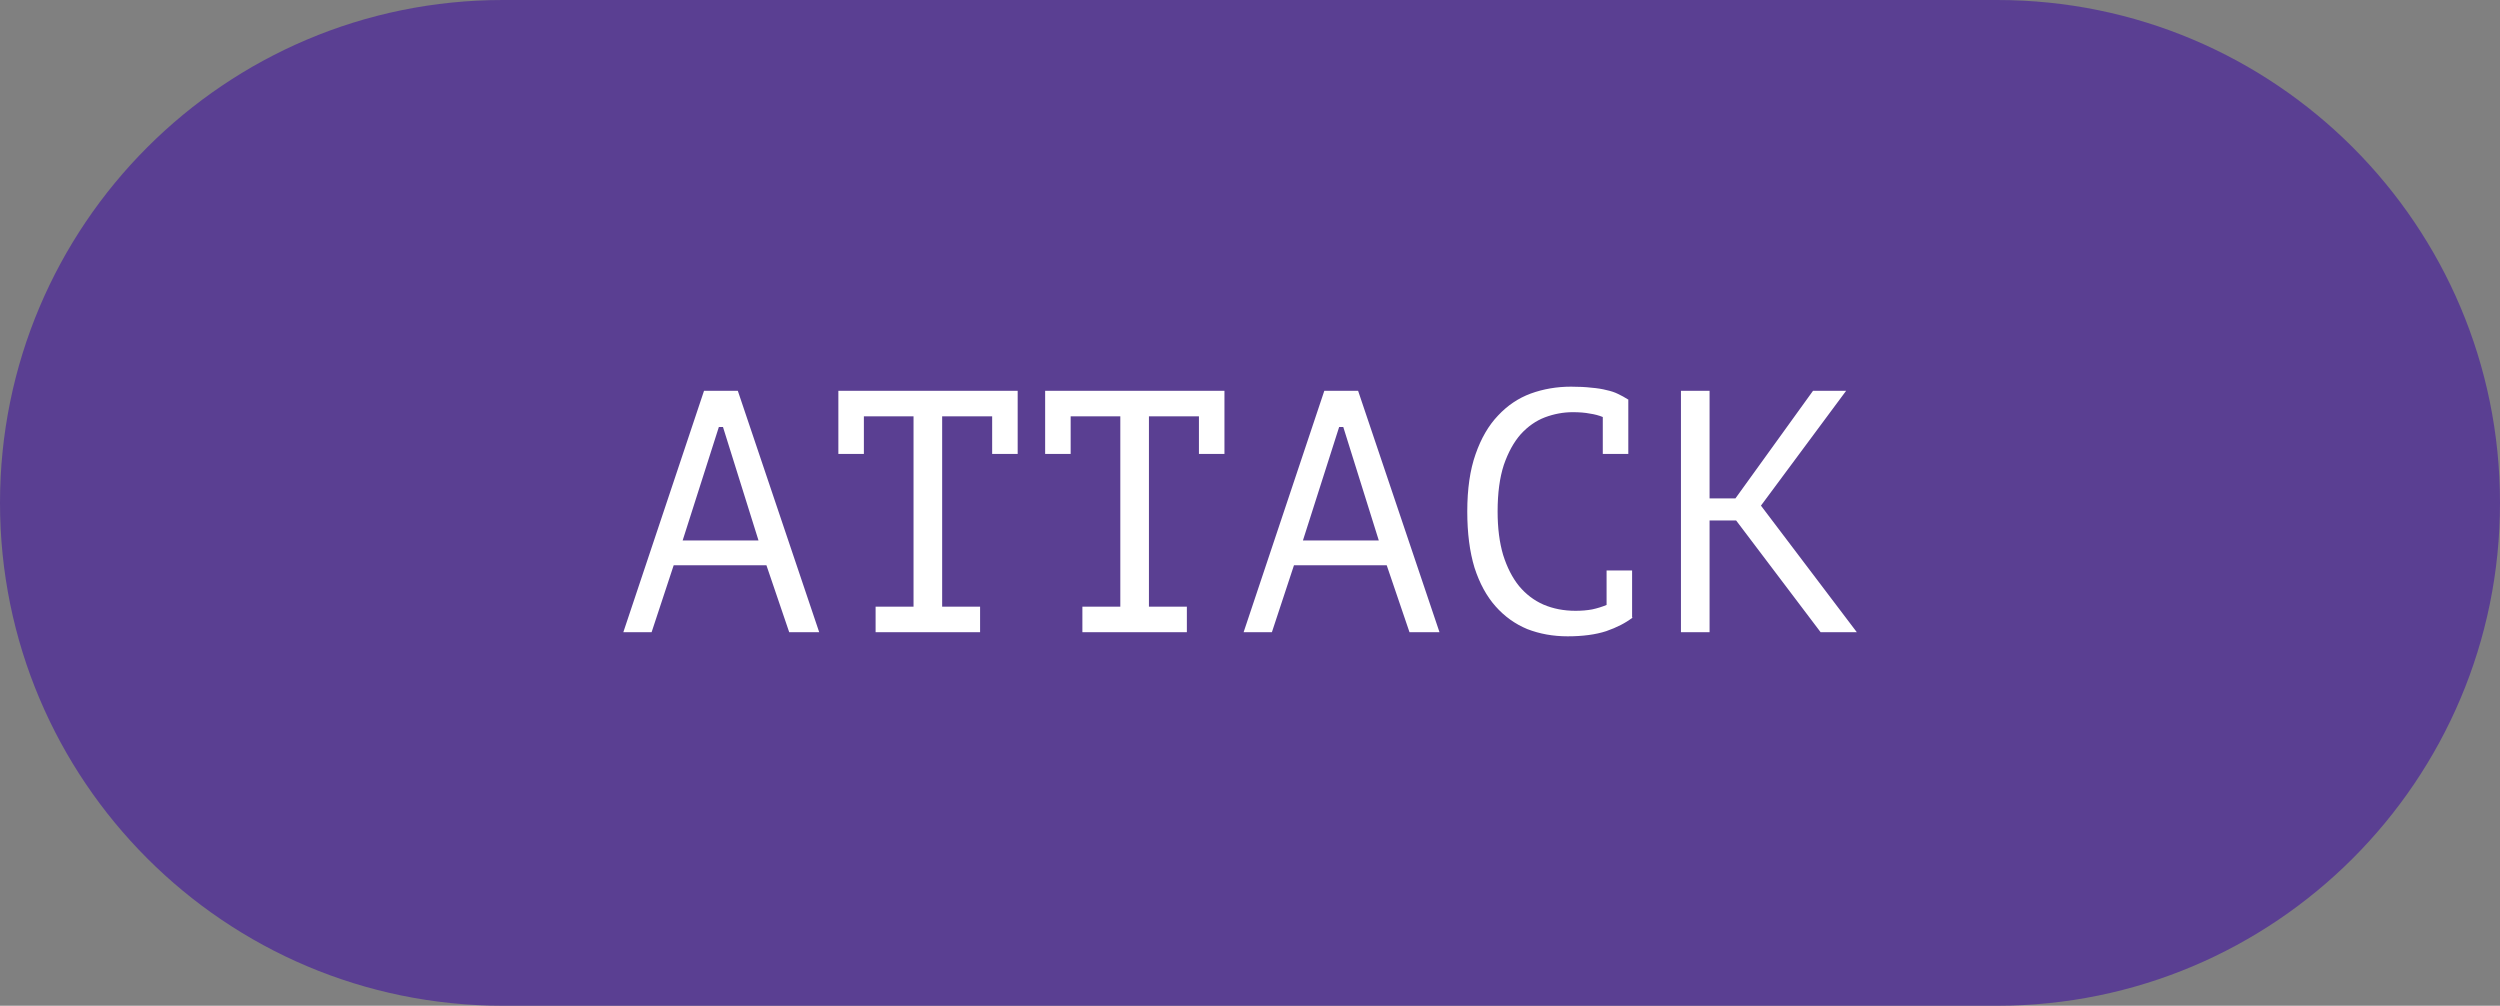 <svg width="87" height="35" viewBox="0 0 87 35" fill="none" xmlns="http://www.w3.org/2000/svg">
<rect x="0" y="0" width="87" height="35" fill="#808080" stroke="none"/>
<path d="M0 17.5C0 7.835 7.835 0 17.5 0H69.5C79.165 0 87 7.835 87 17.5V17.5C87 27.165 79.165 35 69.5 35H17.5C7.835 35 0 27.165 0 17.5V17.5Z" fill="#5A3F92"/>
<path d="M26.672 19.672H23.444L22.676 22H21.692L24.5 13.6H25.676L28.508 22H27.464L26.672 19.672ZM23.756 18.808H26.396L25.16 14.86H25.016L23.756 18.808ZM29.175 13.6H35.415V15.796H34.527V14.488H32.787V21.112H34.107V22H30.471V21.112H31.791V14.488H30.063V15.796H29.175V13.6ZM36.371 13.6H42.611V15.796H41.723V14.488H39.983V21.112H41.303V22H37.667V21.112H38.987V14.488H37.259V15.796H36.371V13.6ZM48.258 19.672H45.03L44.262 22H43.278L46.086 13.6H47.262L50.094 22H49.05L48.258 19.672ZM45.342 18.808H47.982L46.746 14.86H46.602L45.342 18.808ZM55.777 14.512C55.641 14.456 55.489 14.416 55.321 14.392C55.161 14.36 54.965 14.344 54.733 14.344C54.405 14.344 54.081 14.404 53.761 14.524C53.449 14.644 53.169 14.84 52.921 15.112C52.681 15.384 52.485 15.74 52.333 16.18C52.189 16.62 52.117 17.16 52.117 17.8C52.117 18.376 52.181 18.88 52.309 19.312C52.445 19.744 52.629 20.104 52.861 20.392C53.101 20.68 53.385 20.896 53.713 21.04C54.049 21.184 54.421 21.256 54.829 21.256C55.037 21.256 55.229 21.24 55.405 21.208C55.589 21.168 55.757 21.116 55.909 21.052V19.852H56.797V21.472L56.809 21.496C56.569 21.68 56.265 21.836 55.897 21.964C55.529 22.084 55.081 22.144 54.553 22.144C54.049 22.144 53.581 22.06 53.149 21.892C52.725 21.716 52.357 21.452 52.045 21.1C51.733 20.748 51.489 20.3 51.313 19.756C51.145 19.204 51.061 18.552 51.061 17.8C51.061 17.016 51.157 16.352 51.349 15.808C51.541 15.256 51.801 14.808 52.129 14.464C52.457 14.112 52.837 13.856 53.269 13.696C53.709 13.536 54.177 13.456 54.673 13.456C54.945 13.456 55.181 13.468 55.381 13.492C55.581 13.508 55.757 13.536 55.909 13.576C56.061 13.608 56.193 13.652 56.305 13.708C56.425 13.764 56.541 13.828 56.653 13.9H56.665V15.796H55.777V14.512ZM60.417 18.112H59.493V22H58.497V13.6H59.493V17.344H60.393L63.093 13.6H64.245L61.281 17.596L64.617 22H63.357L60.417 18.112Z" fill="white"/>
</svg>
